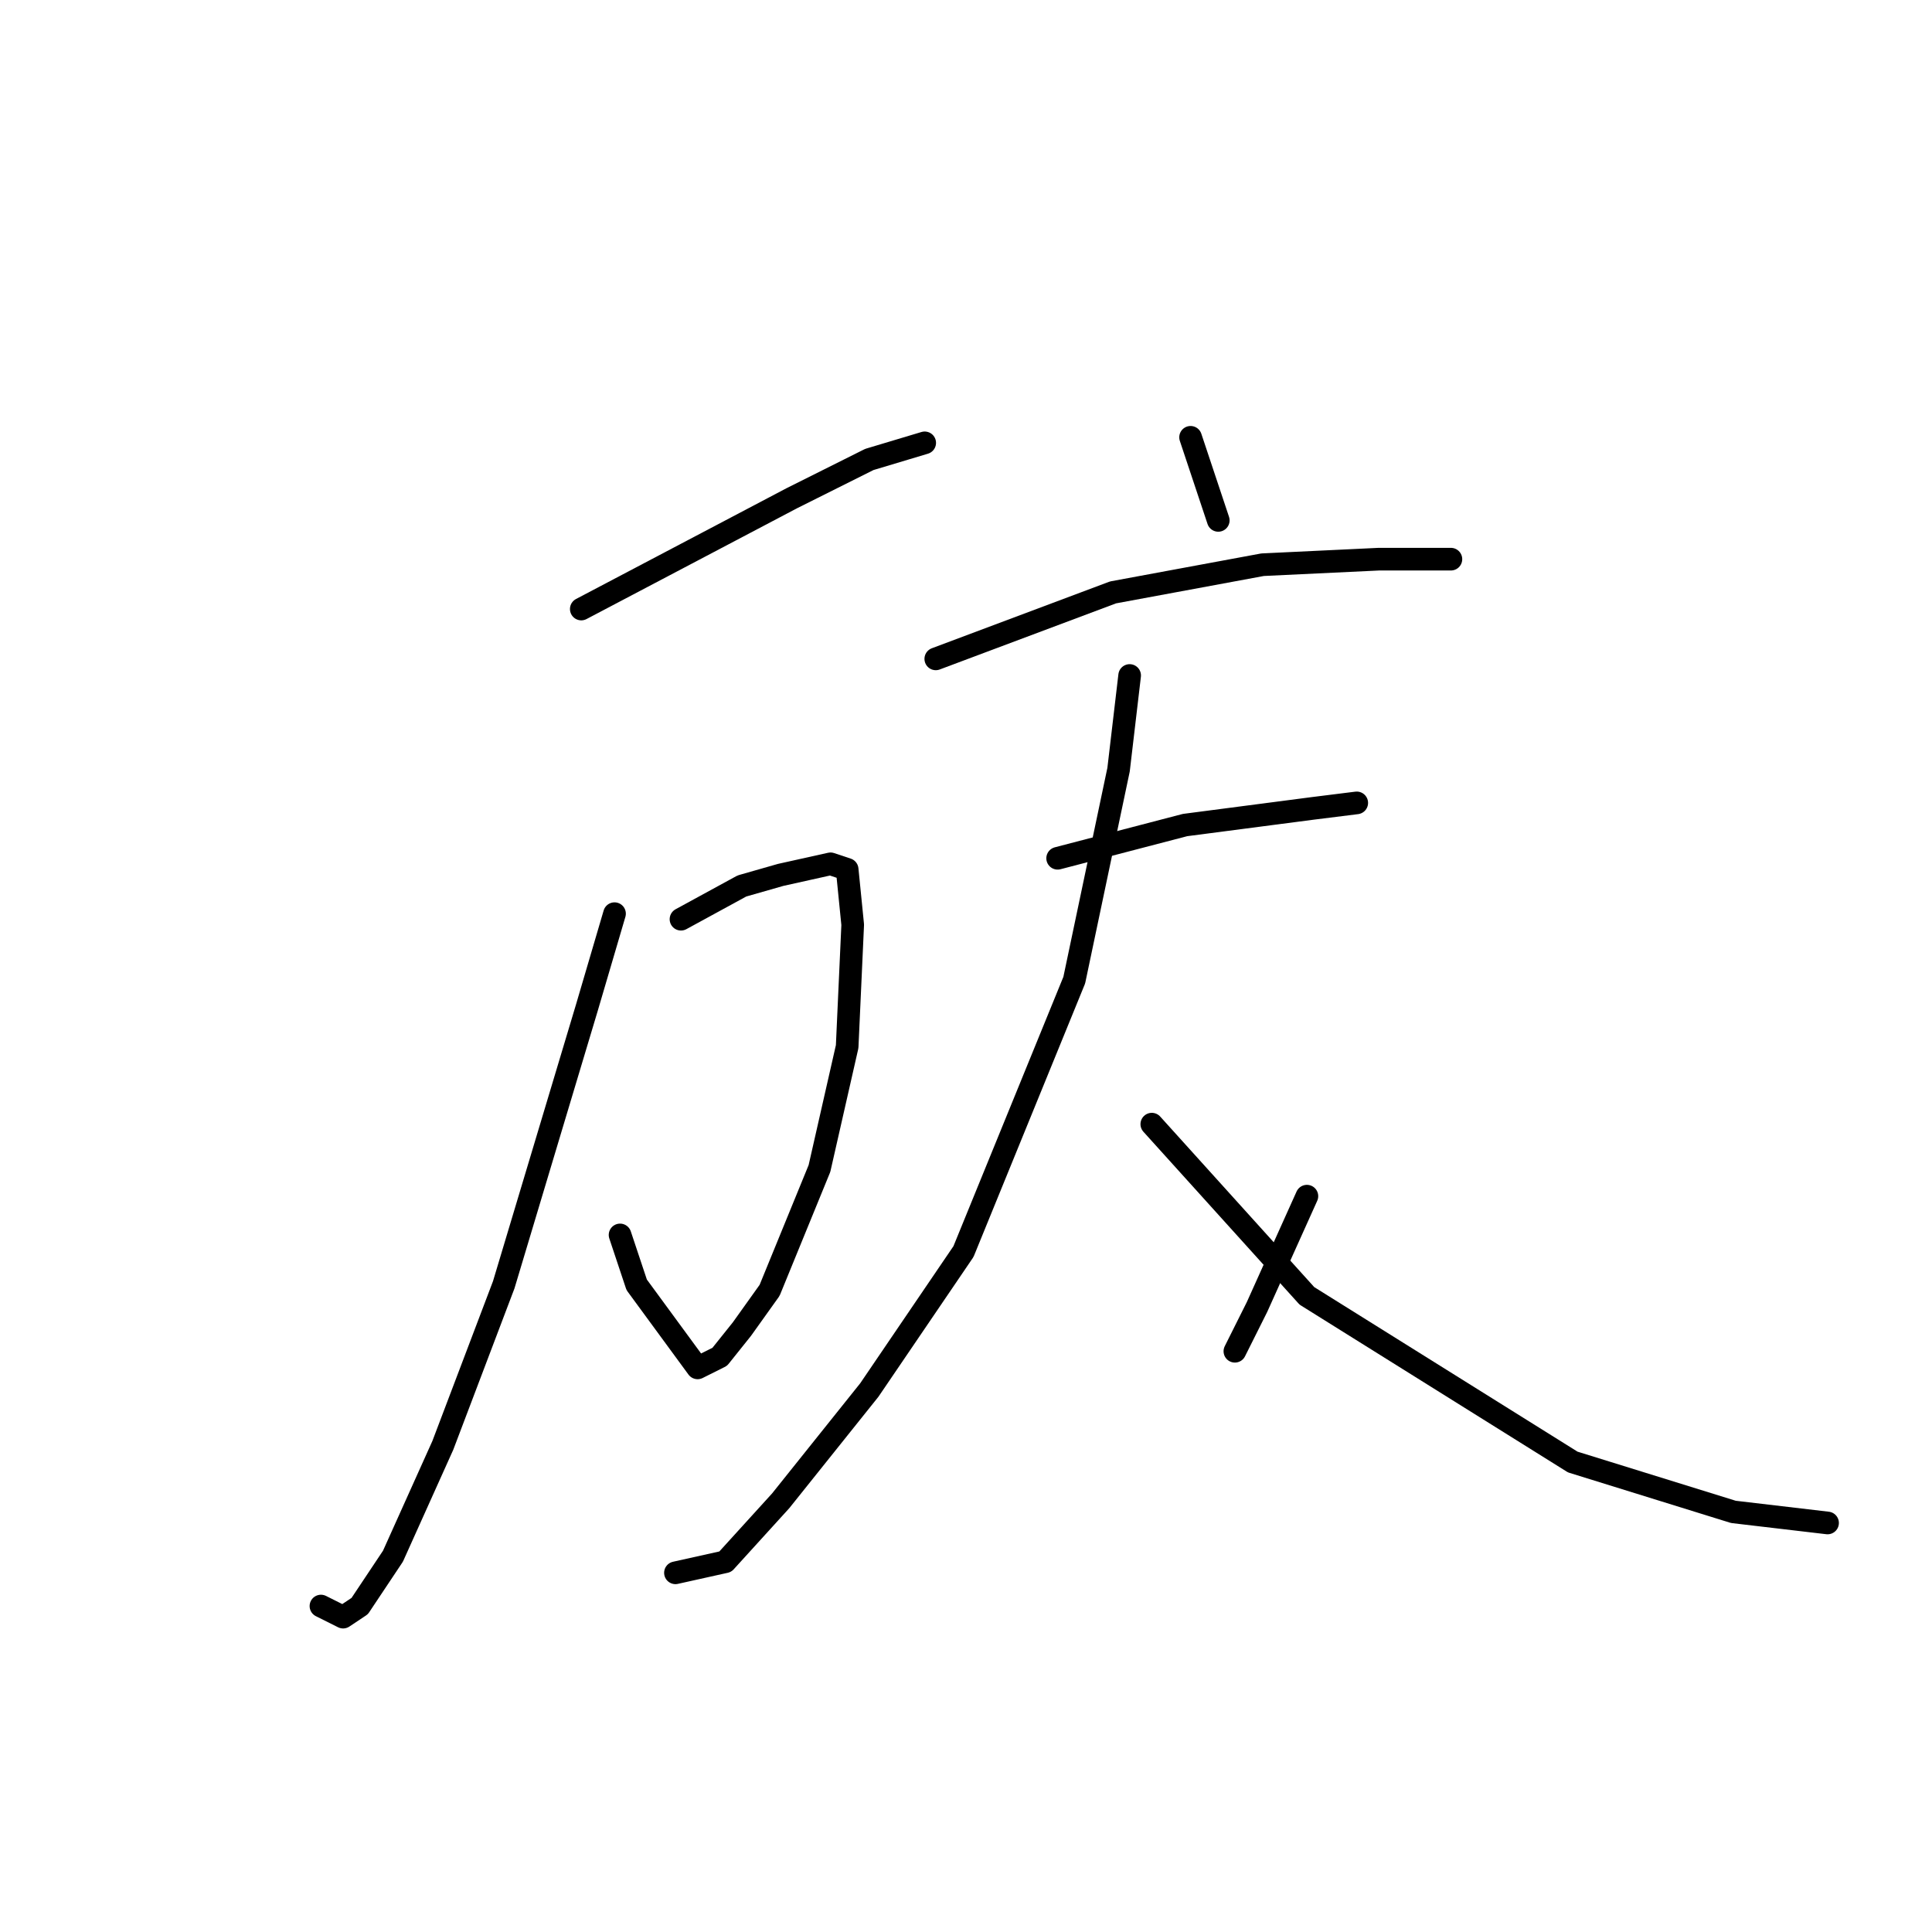 <?xml version="1.0" standalone="no"?>
    <svg width="256" height="256" xmlns="http://www.w3.org/2000/svg" version="1.1">
    <polyline stroke="black" stroke-width="3" stroke-linecap="round" fill="transparent" stroke-linejoin="round" points="77.023 80.699 104.913 66.02 115.189 60.882 122.528 58.68 122.528 58.68 " />
        <polyline stroke="black" stroke-width="3" stroke-linecap="round" fill="transparent" stroke-linejoin="round" points="90.234 121.8 98.308 117.396 103.445 115.928 110.051 114.46 112.253 115.194 112.987 122.534 112.253 138.681 108.583 154.828 101.977 170.975 98.308 176.112 95.372 179.782 92.436 181.25 84.363 170.241 82.161 163.635 82.161 163.635 " />
        <polyline stroke="black" stroke-width="3" stroke-linecap="round" fill="transparent" stroke-linejoin="round" points="81.427 121.066 77.757 133.543 66.748 170.241 58.674 191.525 52.069 206.204 47.665 212.81 45.463 214.278 42.527 212.81 42.527 212.81 " />
        <polyline stroke="black" stroke-width="3" stroke-linecap="round" fill="transparent" stroke-linejoin="round" points="157.758 57.946 161.427 68.955 161.427 68.955 " />
        <polyline stroke="black" stroke-width="3" stroke-linecap="round" fill="transparent" stroke-linejoin="round" points="123.996 87.304 147.482 78.497 167.299 74.827 182.712 74.093 192.253 74.093 192.253 74.093 " />
        <polyline stroke="black" stroke-width="3" stroke-linecap="round" fill="transparent" stroke-linejoin="round" points="140.143 113.726 157.024 109.323 173.905 107.121 179.776 106.387 179.776 106.387 " />
        <polyline stroke="black" stroke-width="3" stroke-linecap="round" fill="transparent" stroke-linejoin="round" points="149.684 89.506 148.216 101.983 142.345 129.873 127.666 165.837 115.189 184.186 103.445 198.865 96.106 206.938 89.5 208.406 89.5 208.406 " />
        <polyline stroke="black" stroke-width="3" stroke-linecap="round" fill="transparent" stroke-linejoin="round" points="152.62 148.956 173.171 171.709 208.4 193.727 229.685 200.333 242.162 201.801 242.162 201.801 " />
        <polyline stroke="black" stroke-width="3" stroke-linecap="round" fill="transparent" stroke-linejoin="round" points="173.171 158.498 166.565 173.177 163.629 179.048 163.629 179.048 " />
        </svg>